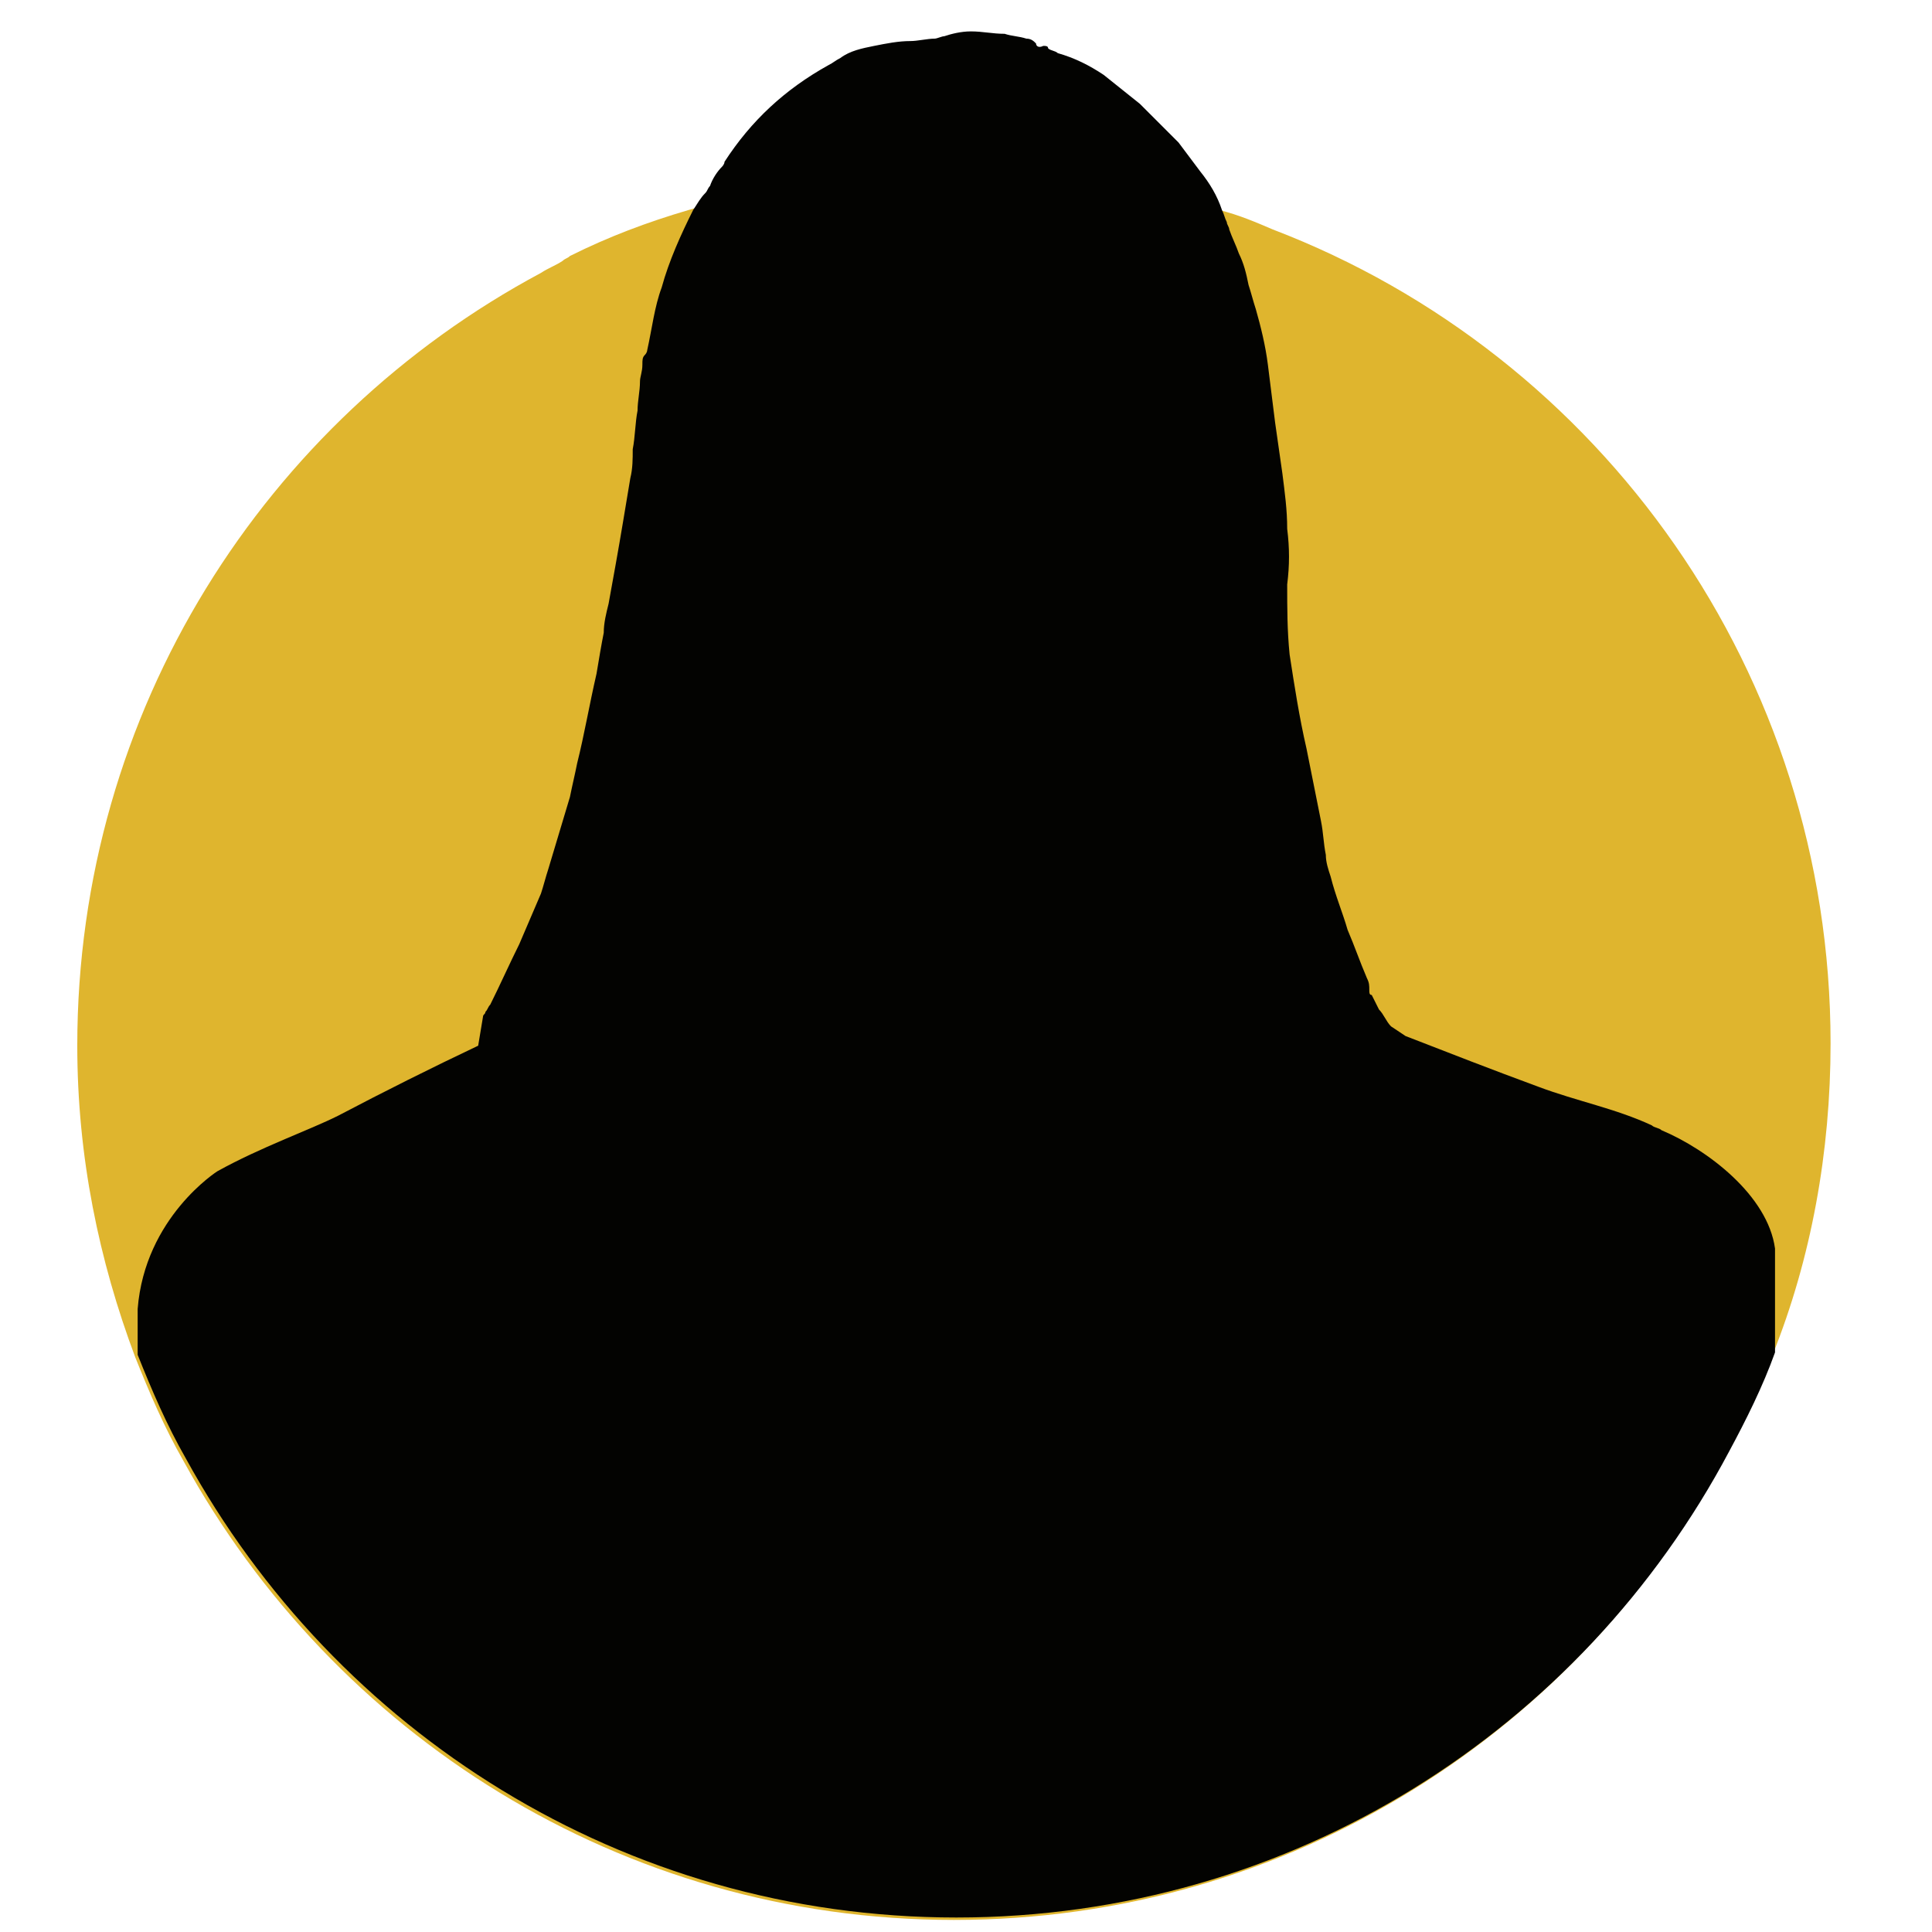 <?xml version="1.0" encoding="utf-8"?>
<!-- Generator: Adobe Illustrator 27.5.0, SVG Export Plug-In . SVG Version: 6.00 Build 0)  -->
<svg version="1.1" id="Layer_1" xmlns="http://www.w3.org/2000/svg" xmlns:xlink="http://www.w3.org/1999/xlink" x="0px" y="0px"
	 viewBox="0 0 80 80" style="enable-background:new 0 0 80 80;" xml:space="preserve">
<style type="text/css">
	.st0{fill:#DFB52E;}
	.st1{fill:#1A1A1A;}
	.st2{fill:#030301;}
</style>
<g>
	<path class="st0" d="M75.8,43.2c0,4.5-0.8,8.9-2.4,12.9c-0.5,1.4-1.2,2.8-1.9,4.1c-6.1,11.5-18.1,19.3-32,19.3
		c-13.8,0-25.7-7.7-31.9-19c-0.8-1.4-1.4-2.8-2-4.3c-1.5-4-2.4-8.3-2.4-12.9c0-13.9,7.8-25.9,19.2-32c0.3-0.2,0.6-0.3,0.9-0.5
		c0.1-0.1,0.2-0.1,0.3-0.2c1.6-0.8,3.2-1.4,4.9-1.9C32.2,7.6,35.8,7,39.6,7c3.8,0,7.5,0.6,10.9,1.7c0.8,0.2,1.5,0.5,2.2,0.8
		C66.3,14.7,75.8,27.9,75.8,43.2z"/>
	<path class="st2" d="M73.5,51.7v4.3c-0.5,1.4-1.2,2.8-1.9,4.1c-6.1,11.5-18.1,19.3-32,19.3c-13.8,0-25.7-7.7-31.9-19
		c-0.8-1.4-1.4-2.8-2-4.3c0-0.3,0-0.5,0-0.8v-1.1c0.3-3.8,3.3-5.7,3.3-5.7c1.8-1,3.8-1.7,5-2.3c1.9-1,3.9-2,5.8-2.9l0.2-1.2
		c0-0.1,0.1-0.1,0.1-0.2c0.1-0.1,0.1-0.2,0.2-0.3c0.4-0.8,0.8-1.7,1.2-2.5c0.3-0.7,0.6-1.4,0.9-2.1c0.1-0.3,0.2-0.7,0.3-1
		c0.3-1,0.6-2,0.9-3c0.1-0.5,0.2-0.9,0.3-1.4c0.3-1.2,0.5-2.4,0.8-3.7c0.1-0.6,0.2-1.2,0.3-1.7c0-0.4,0.1-0.8,0.2-1.2
		c0.2-1.1,0.4-2.2,0.6-3.4c0.1-0.6,0.2-1.2,0.3-1.8c0.1-0.4,0.1-0.8,0.1-1.2c0.1-0.5,0.1-1.1,0.2-1.6c0-0.4,0.1-0.8,0.1-1.2
		c0-0.2,0.1-0.4,0.1-0.7c0-0.2,0-0.3,0.1-0.4c0.1-0.1,0.1-0.2,0.1-0.2c0.2-0.9,0.3-1.8,0.6-2.6c0.3-1.1,0.8-2.2,1.3-3.2
		C28.9,8.4,29,8.2,29.2,8c0.1-0.1,0.1-0.2,0.2-0.3c0.1-0.3,0.3-0.6,0.5-0.8C29.9,6.9,30,6.8,30,6.7c1.1-1.7,2.5-3,4.3-4
		c0.2-0.1,0.3-0.2,0.5-0.3c0.4-0.3,0.9-0.4,1.4-0.5c0.5-0.1,1-0.2,1.5-0.2c0.3,0,0.7-0.1,1-0.1c0.1,0,0.3-0.1,0.4-0.1
		c0.3-0.1,0.7-0.2,1.1-0.2c0.5,0,0.9,0.1,1.4,0.1c0.3,0.1,0.6,0.1,0.9,0.2c0.2,0,0.3,0.1,0.4,0.2C42.9,1.9,43,2,43.2,1.9
		c0.1,0,0.2,0,0.2,0.1c0.1,0.1,0.3,0.1,0.4,0.2c0.7,0.2,1.3,0.5,1.9,0.9c0.5,0.4,1,0.8,1.5,1.2c0.5,0.5,0.9,0.9,1.4,1.4
		c0.1,0.1,0.1,0.1,0.2,0.2c0.3,0.4,0.6,0.8,0.9,1.2c0.4,0.5,0.7,1,0.9,1.6c0.1,0.2,0.1,0.3,0.2,0.5c0,0.1,0.1,0.2,0.1,0.3
		c0.1,0.3,0.3,0.7,0.4,1c0.2,0.4,0.3,0.8,0.4,1.3c0.1,0.3,0.2,0.7,0.3,1c0.2,0.7,0.4,1.5,0.5,2.3c0.1,0.8,0.2,1.6,0.3,2.4
		c0.1,0.7,0.2,1.4,0.3,2.1c0.1,0.8,0.2,1.5,0.2,2.3c0.1,0.8,0.1,1.5,0,2.3c0,1,0,1.9,0.1,2.9c0.2,1.3,0.4,2.6,0.7,3.9
		c0.2,1,0.4,2,0.6,3c0.1,0.5,0.1,0.9,0.2,1.4c0,0.3,0.1,0.6,0.2,0.9c0.2,0.8,0.5,1.5,0.7,2.2c0.3,0.7,0.5,1.3,0.8,2
		c0.1,0.2,0.1,0.3,0.1,0.5c0,0.1,0,0.2,0.1,0.2c0.1,0.2,0.2,0.4,0.3,0.6c0.2,0.2,0.3,0.5,0.5,0.7c0,0,0,0,0,0l0.6,0.4c0,0,0,0,0,0
		c0,0,0,0,0,0c1.8,0.7,3.6,1.4,5.5,2.1c1.6,0.6,3.2,0.9,4.7,1.6c0.1,0.1,0.3,0.1,0.4,0.2C70.7,47.6,73.2,49.5,73.5,51.7z"/>
</g>
</svg>
